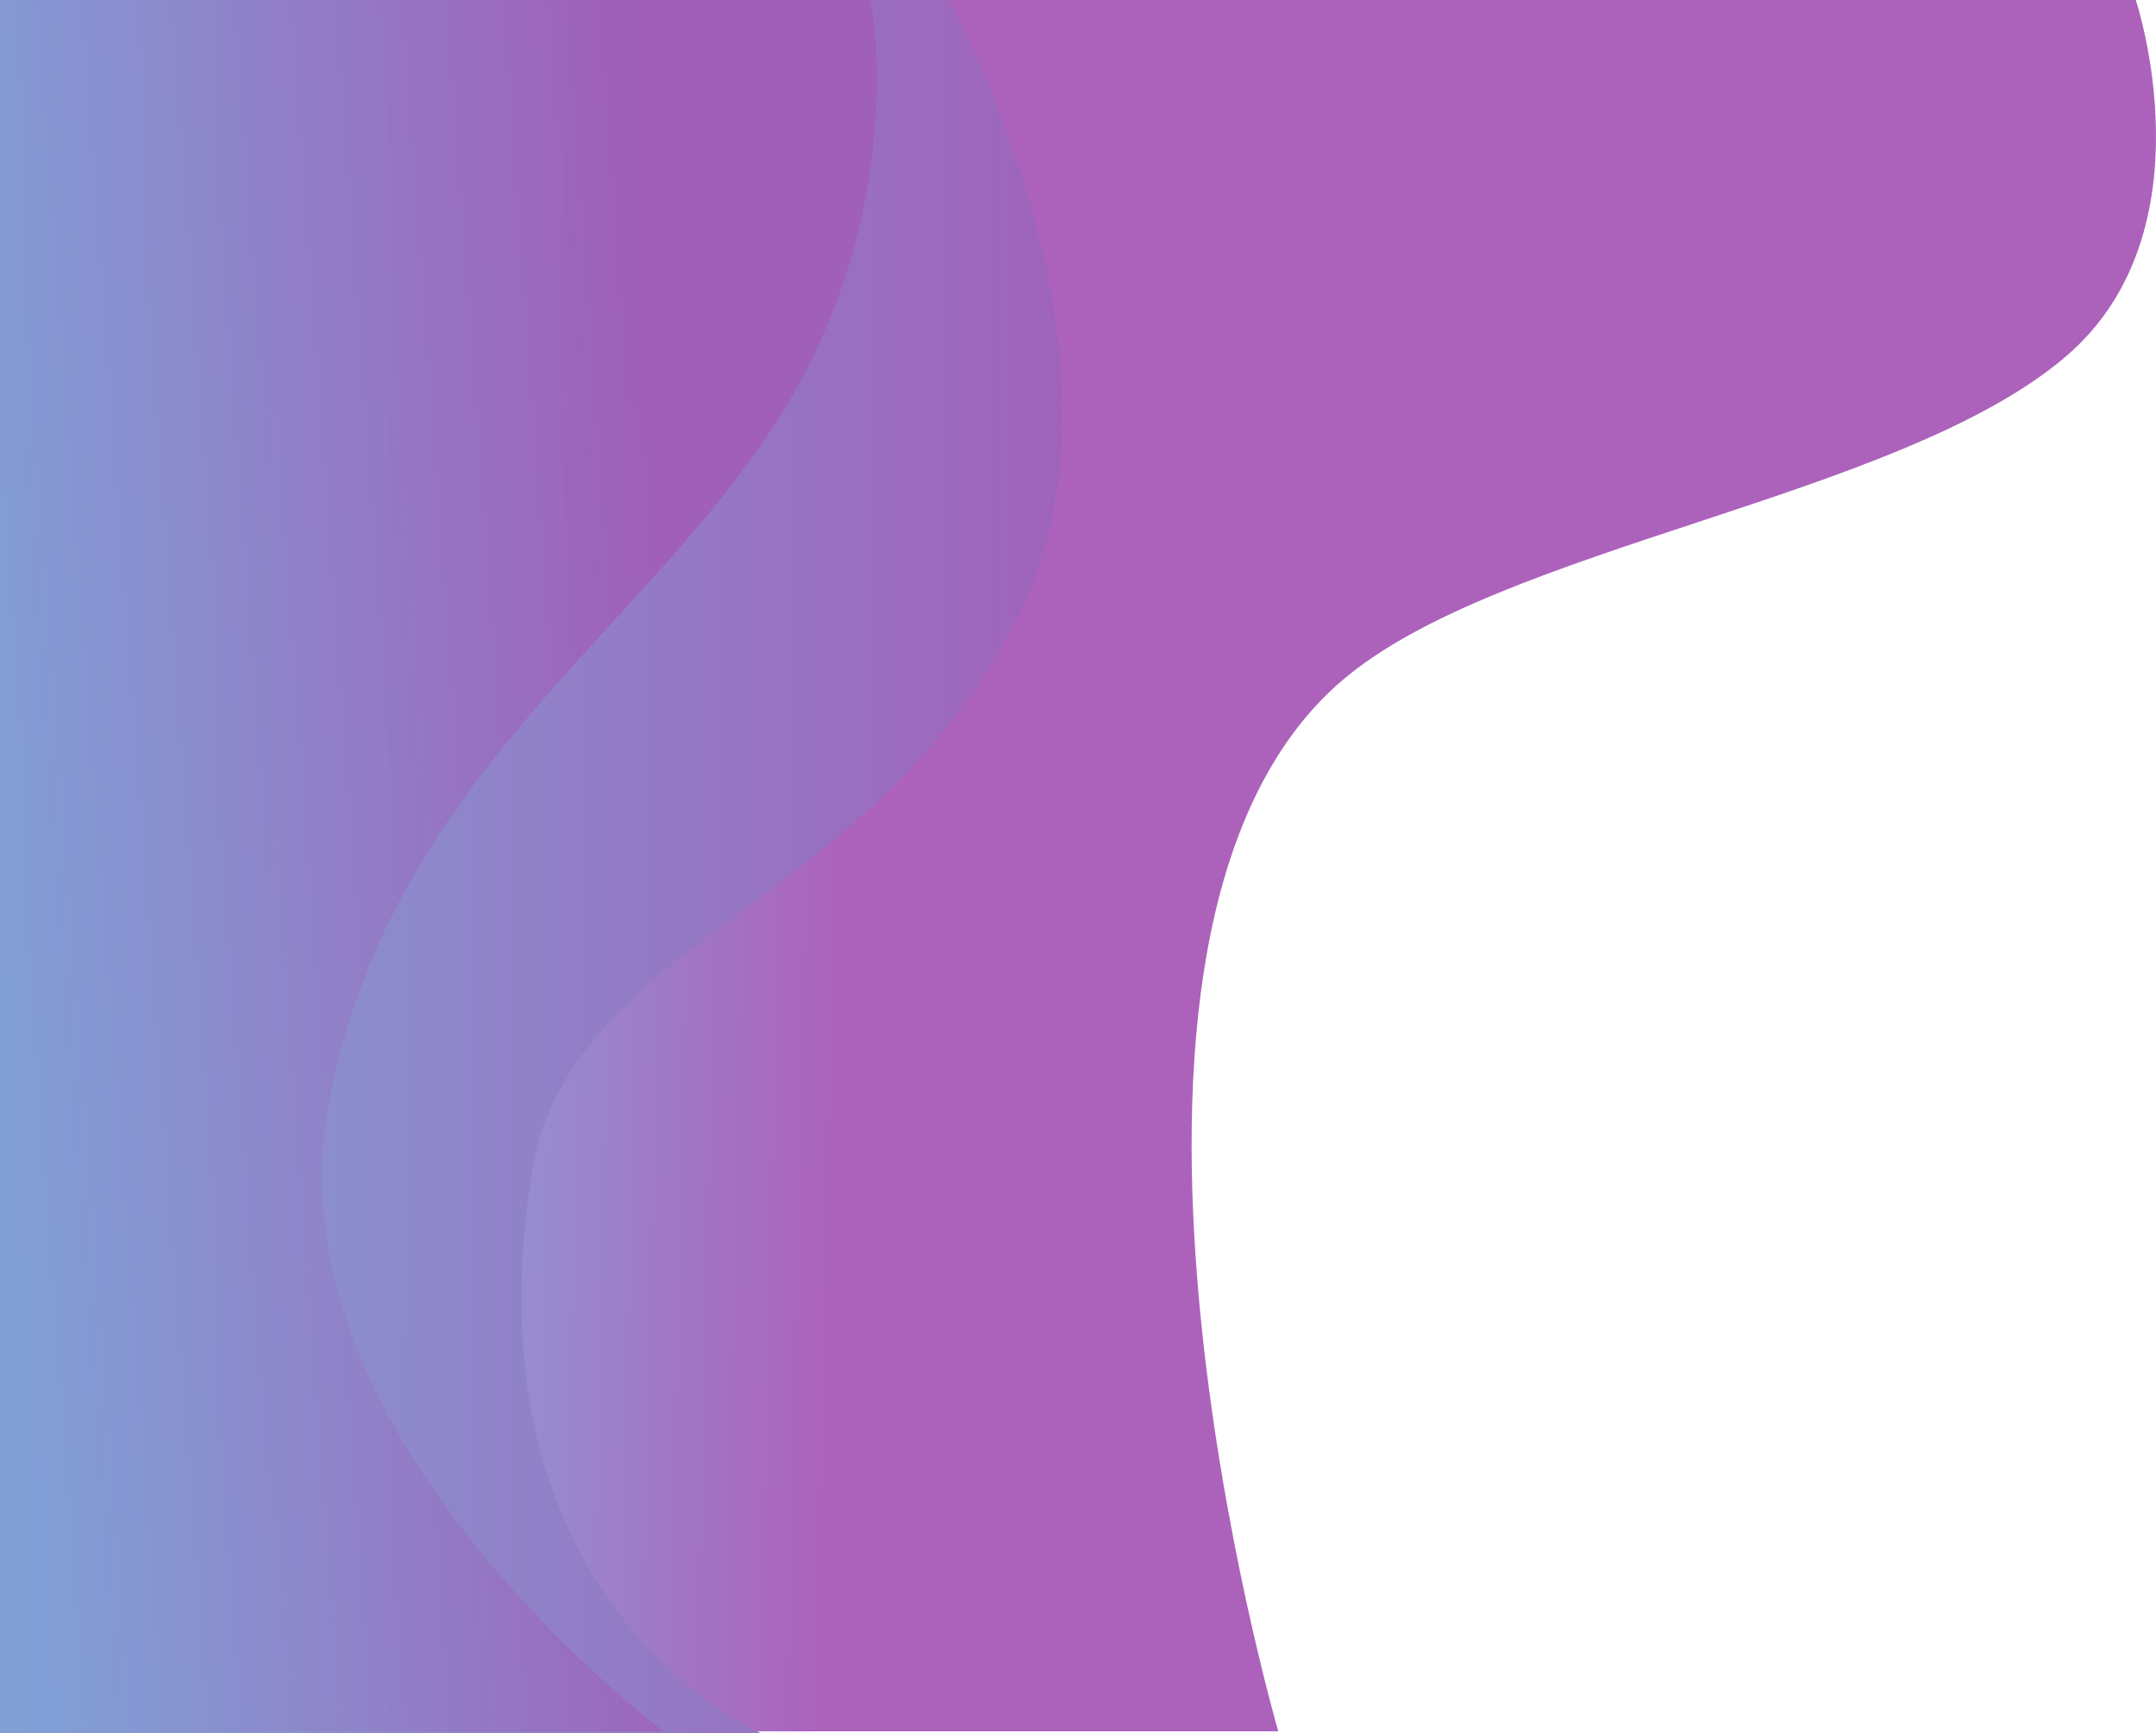 <svg xmlns="http://www.w3.org/2000/svg" xmlns:xlink="http://www.w3.org/1999/xlink" width="1347.044" height="1082.698" viewBox="0 0 1347.044 1082.698"><defs><style>.a,.c{opacity:0.9;}.a{fill:url(#a);}.b{fill:url(#b);}.c{fill:url(#c);}</style><linearGradient id="a" y1="0.449" x2="0.379" y2="0.456" gradientUnits="objectBoundingBox"><stop offset="0" stop-color="#63d0ec"/><stop offset="1" stop-color="#a351b4"/></linearGradient><linearGradient id="b" y1="0.482" x2="1.009" y2="0.483" gradientUnits="objectBoundingBox"><stop offset="0" stop-color="#82a0d5"/><stop offset="1" stop-color="#a25db9"/></linearGradient><linearGradient id="c" y1="0.5" x2="0.766" y2="0.389" gradientUnits="objectBoundingBox"><stop offset="0" stop-color="#829fd6"/><stop offset="1" stop-color="#a15db8"/></linearGradient></defs><g transform="translate(4 0)"><path class="a" d="M742.1,1023.031S596.975,525.189,781.879,366.7c98.368-84.316,348.7-113.672,452.471-202.617,91.629-78.539,43.507-222.506,43.507-222.506H-56.559V1023.031Z" transform="translate(52.559 58.423)"/><path class="b" d="M-53,1023.031H422.637S234.626,941.922,279.687,671.248c23.657-142.1,209.493-163.639,302.061-343.082,84.215-163.251-42.264-387.832-42.264-387.832H-53Z" transform="translate(49 59.666)"/><path class="c" d="M-53,1023.031H361.728S115.293,839.37,151.652,635.2,345.258,339.663,431.339,206.347s59.666-264.77,59.666-264.77H-53Z" transform="translate(49 58.423)"/></g></svg>